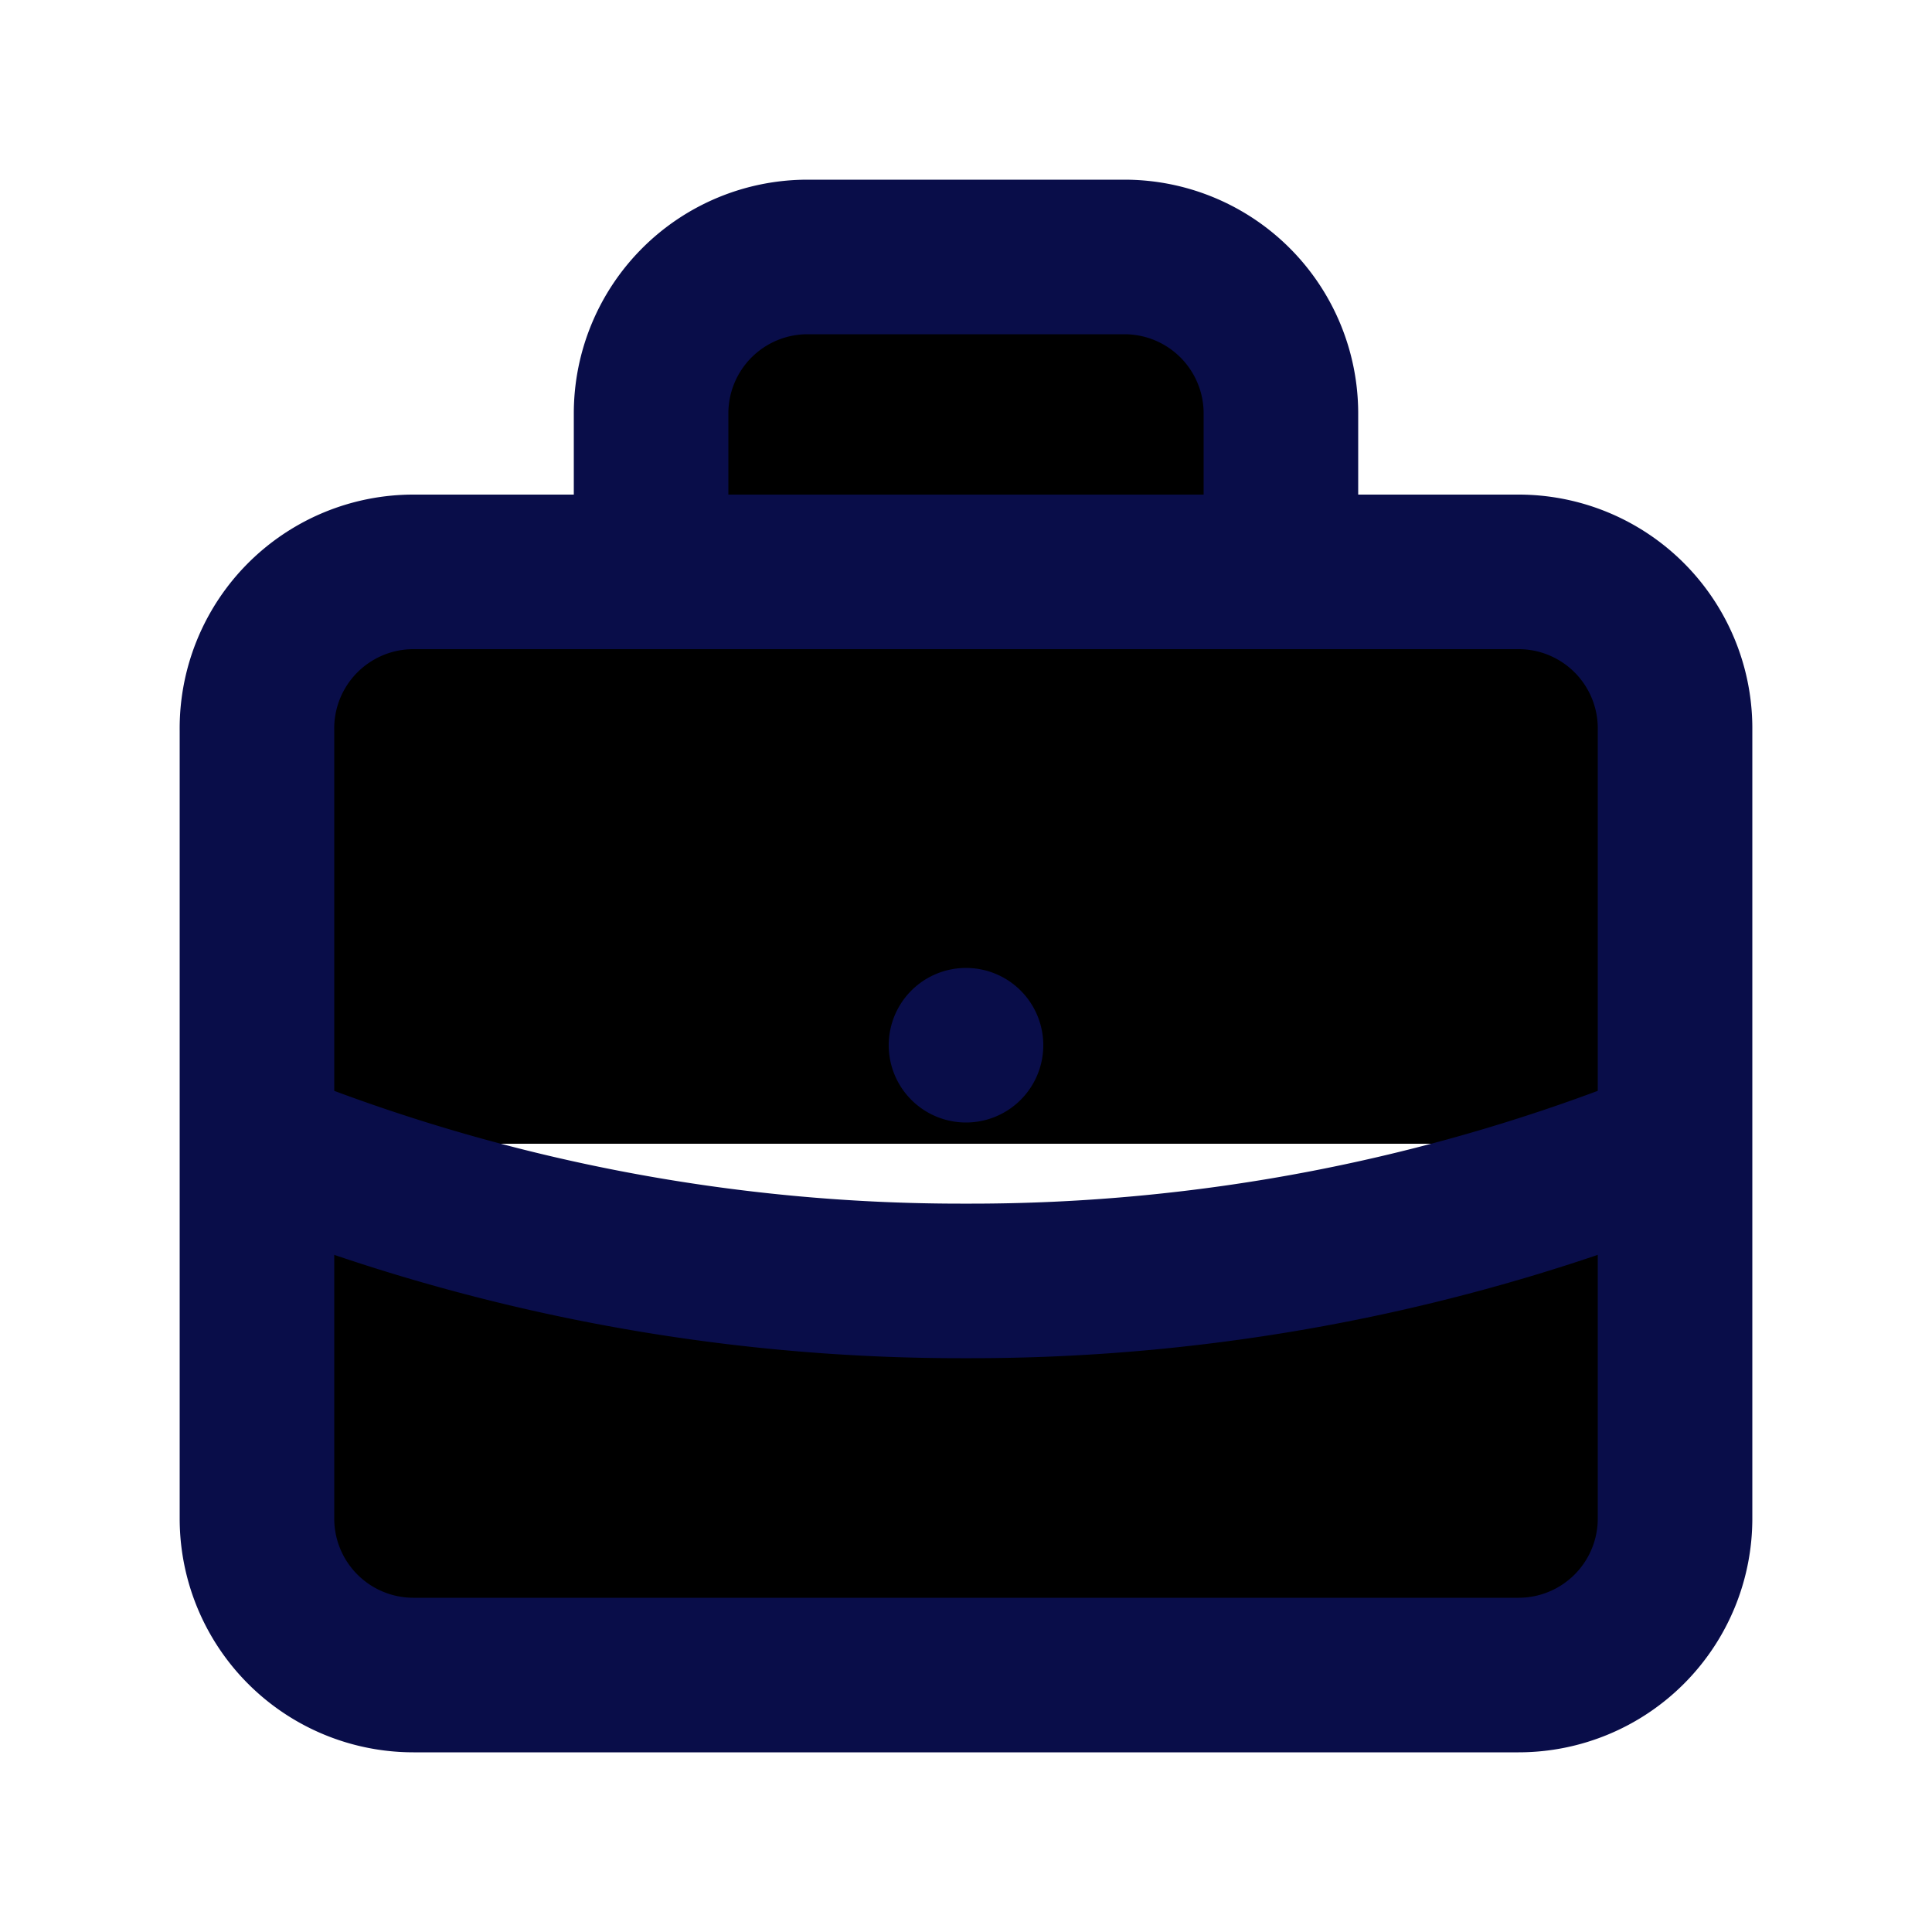 
<svg xmlns="http://www.w3.org/2000/svg"
     class="svg-snoweb svg-theme-light"
     x="0"
     y="0"
     width="100%"
     height="100%"
     viewBox="0 0 100 100"
     preserveAspectRatio="xMidYMid meet"
>
<defs>
    <style>
        .svg-fill-primary {
            fill: #090D49;
        }

        .svg-fill-secondary {
            fill: #65CDAE;
        }

        .svg-fill-tertiary {
            fill: #E5E7EB;
        }

        .svg-stroke-primary {
            stroke: #090D49;
        }

        .svg-stroke-secondary {
            stroke: #65CDAE;
        }

        .svg-stroke-tertiary {
            stroke: #E5E7EB;
        }
    </style>
</defs>
    <path d="M86.7,59.2A97.1,97.1,0,0,1,50,66.3a97.1,97.1,0,0,1-36.7-7.1m53-29.6V21.4a8.1,8.1,0,0,0-8.1-8.1H41.8a8.1,8.1,0,0,0-8.1,8.1v8.2M50,54.1h0M21.4,86.7H78.6a8.1,8.1,0,0,0,8.1-8.1V37.8a8.1,8.1,0,0,0-8.1-8.2H21.4a8.1,8.1,0,0,0-8.1,8.2V78.6A8.1,8.1,0,0,0,21.4,86.7Z"
      class="svg-stroke-primary"
      fill="currentColor"
      stroke-linecap="round"
      stroke-linejoin="round"
      stroke-width="8"/>
</svg>